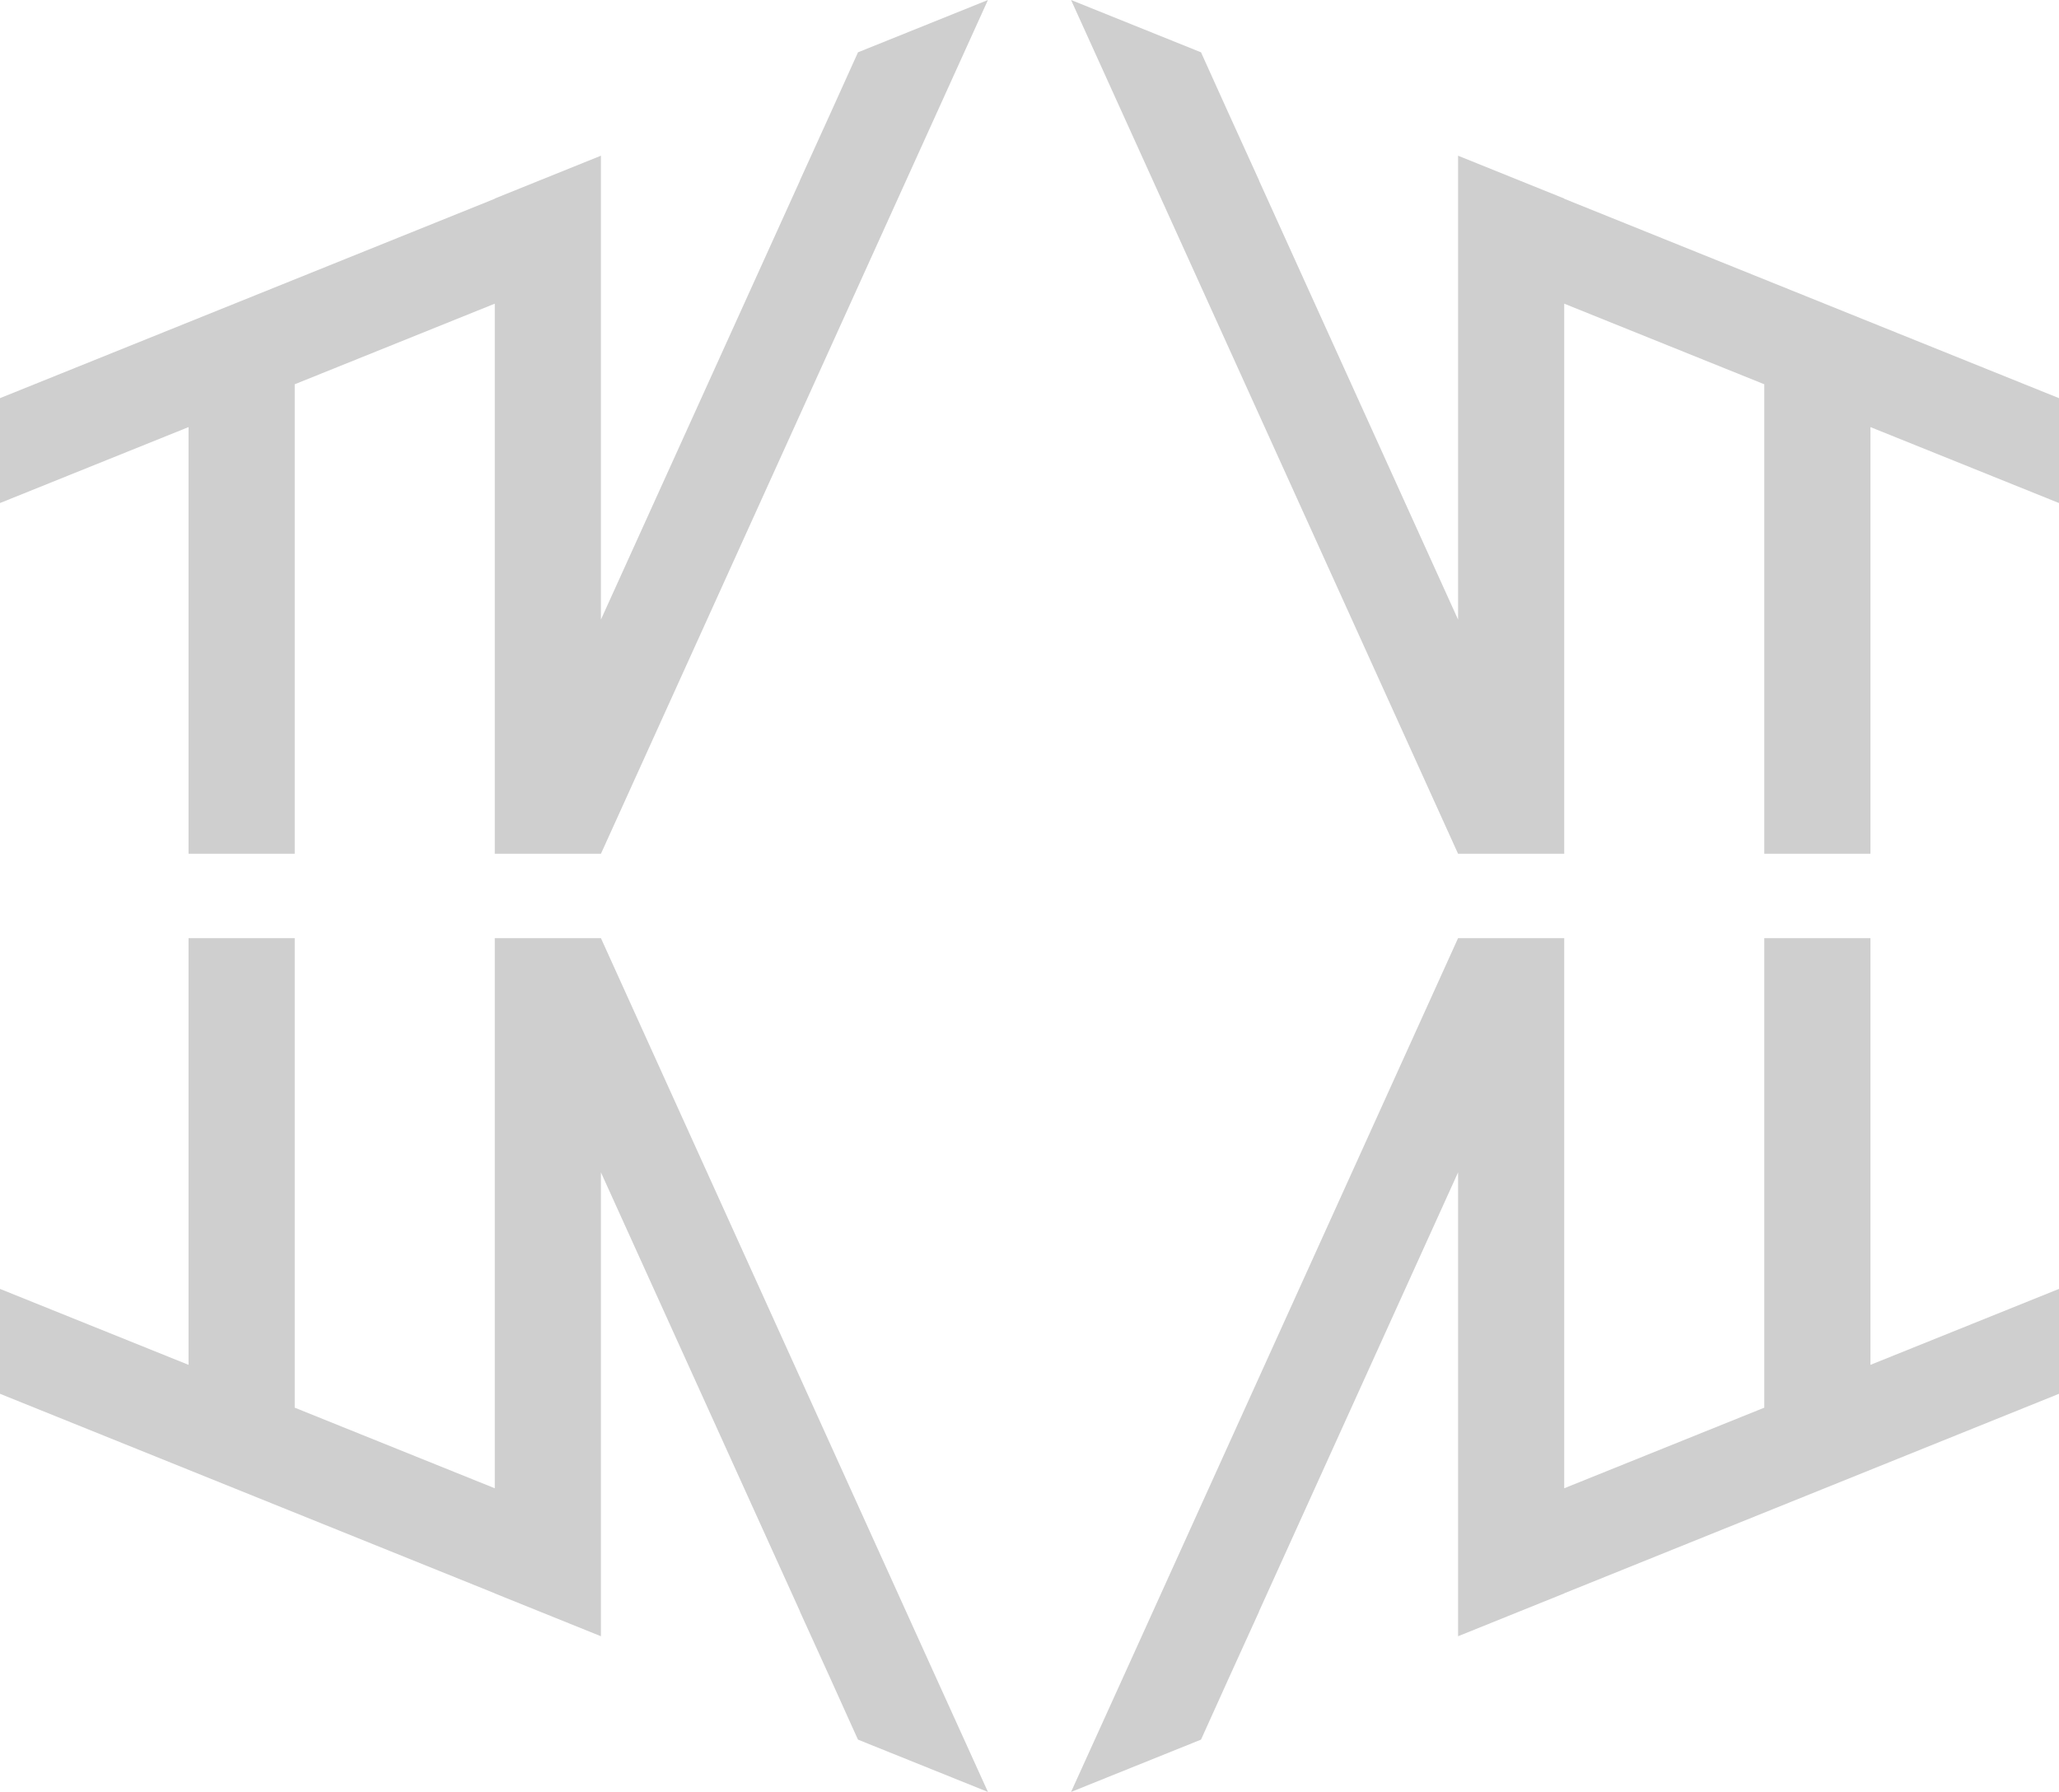 <svg xmlns="http://www.w3.org/2000/svg" width="54" height="47" viewBox="0 0 54 47" fill="none">
  <g clip-path="url(#clip0_168_122)">
    <path d="M49.055 35.798V24.606H46.271V36.921L41.024 39.035V24.606H38.24L29.617 43.635L28.09 47L31.498 45.628L32.213 44.045L33.019 42.273L33.022 42.259L38.24 30.749V40.158V40.165V42.909V42.916L41.024 41.793V41.79L54 36.557V33.806L49.055 35.798Z" fill="#CFCFCF"/>
    <path d="M41.024 5.213V5.207L38.24 4.084V4.091V6.835V6.842V16.251L33.022 4.741L33.019 4.728L32.213 2.955L31.498 1.372L28.09 0L29.617 3.368L38.24 22.394H41.024V7.965L46.271 10.079V22.394H49.055V11.202L54 13.194V10.443L41.024 5.213Z" fill="#CFCFCF"/>
    <path d="M4.945 11.202V22.394H7.729V10.079L12.976 7.965V22.394H15.76L24.383 3.368L25.91 0L22.502 1.372L21.787 2.955L20.981 4.728L20.978 4.741L15.76 16.251V6.842V6.835V4.091V4.084L12.976 5.207V5.213L0 10.443V13.194L4.945 11.202Z" fill="#CFCFCF"/>
    <path d="M20.978 42.259L20.981 42.273L21.787 44.045L22.323 45.234L22.502 45.628L23.356 45.972L25.91 47L24.383 43.635L15.76 24.606H12.976V39.035L7.729 36.921V24.606H4.945V35.798L0 33.806V36.557L12.976 41.79V41.793L15.76 42.916V42.909V40.165V40.158V30.749L20.978 42.259Z" fill="#CFCFCF"/>
  </g>
  <defs>
    <clipPath id="clip0_168_122">
      <rect width="54" height="47" fill="white"/>
    </clipPath>
  </defs>
</svg>